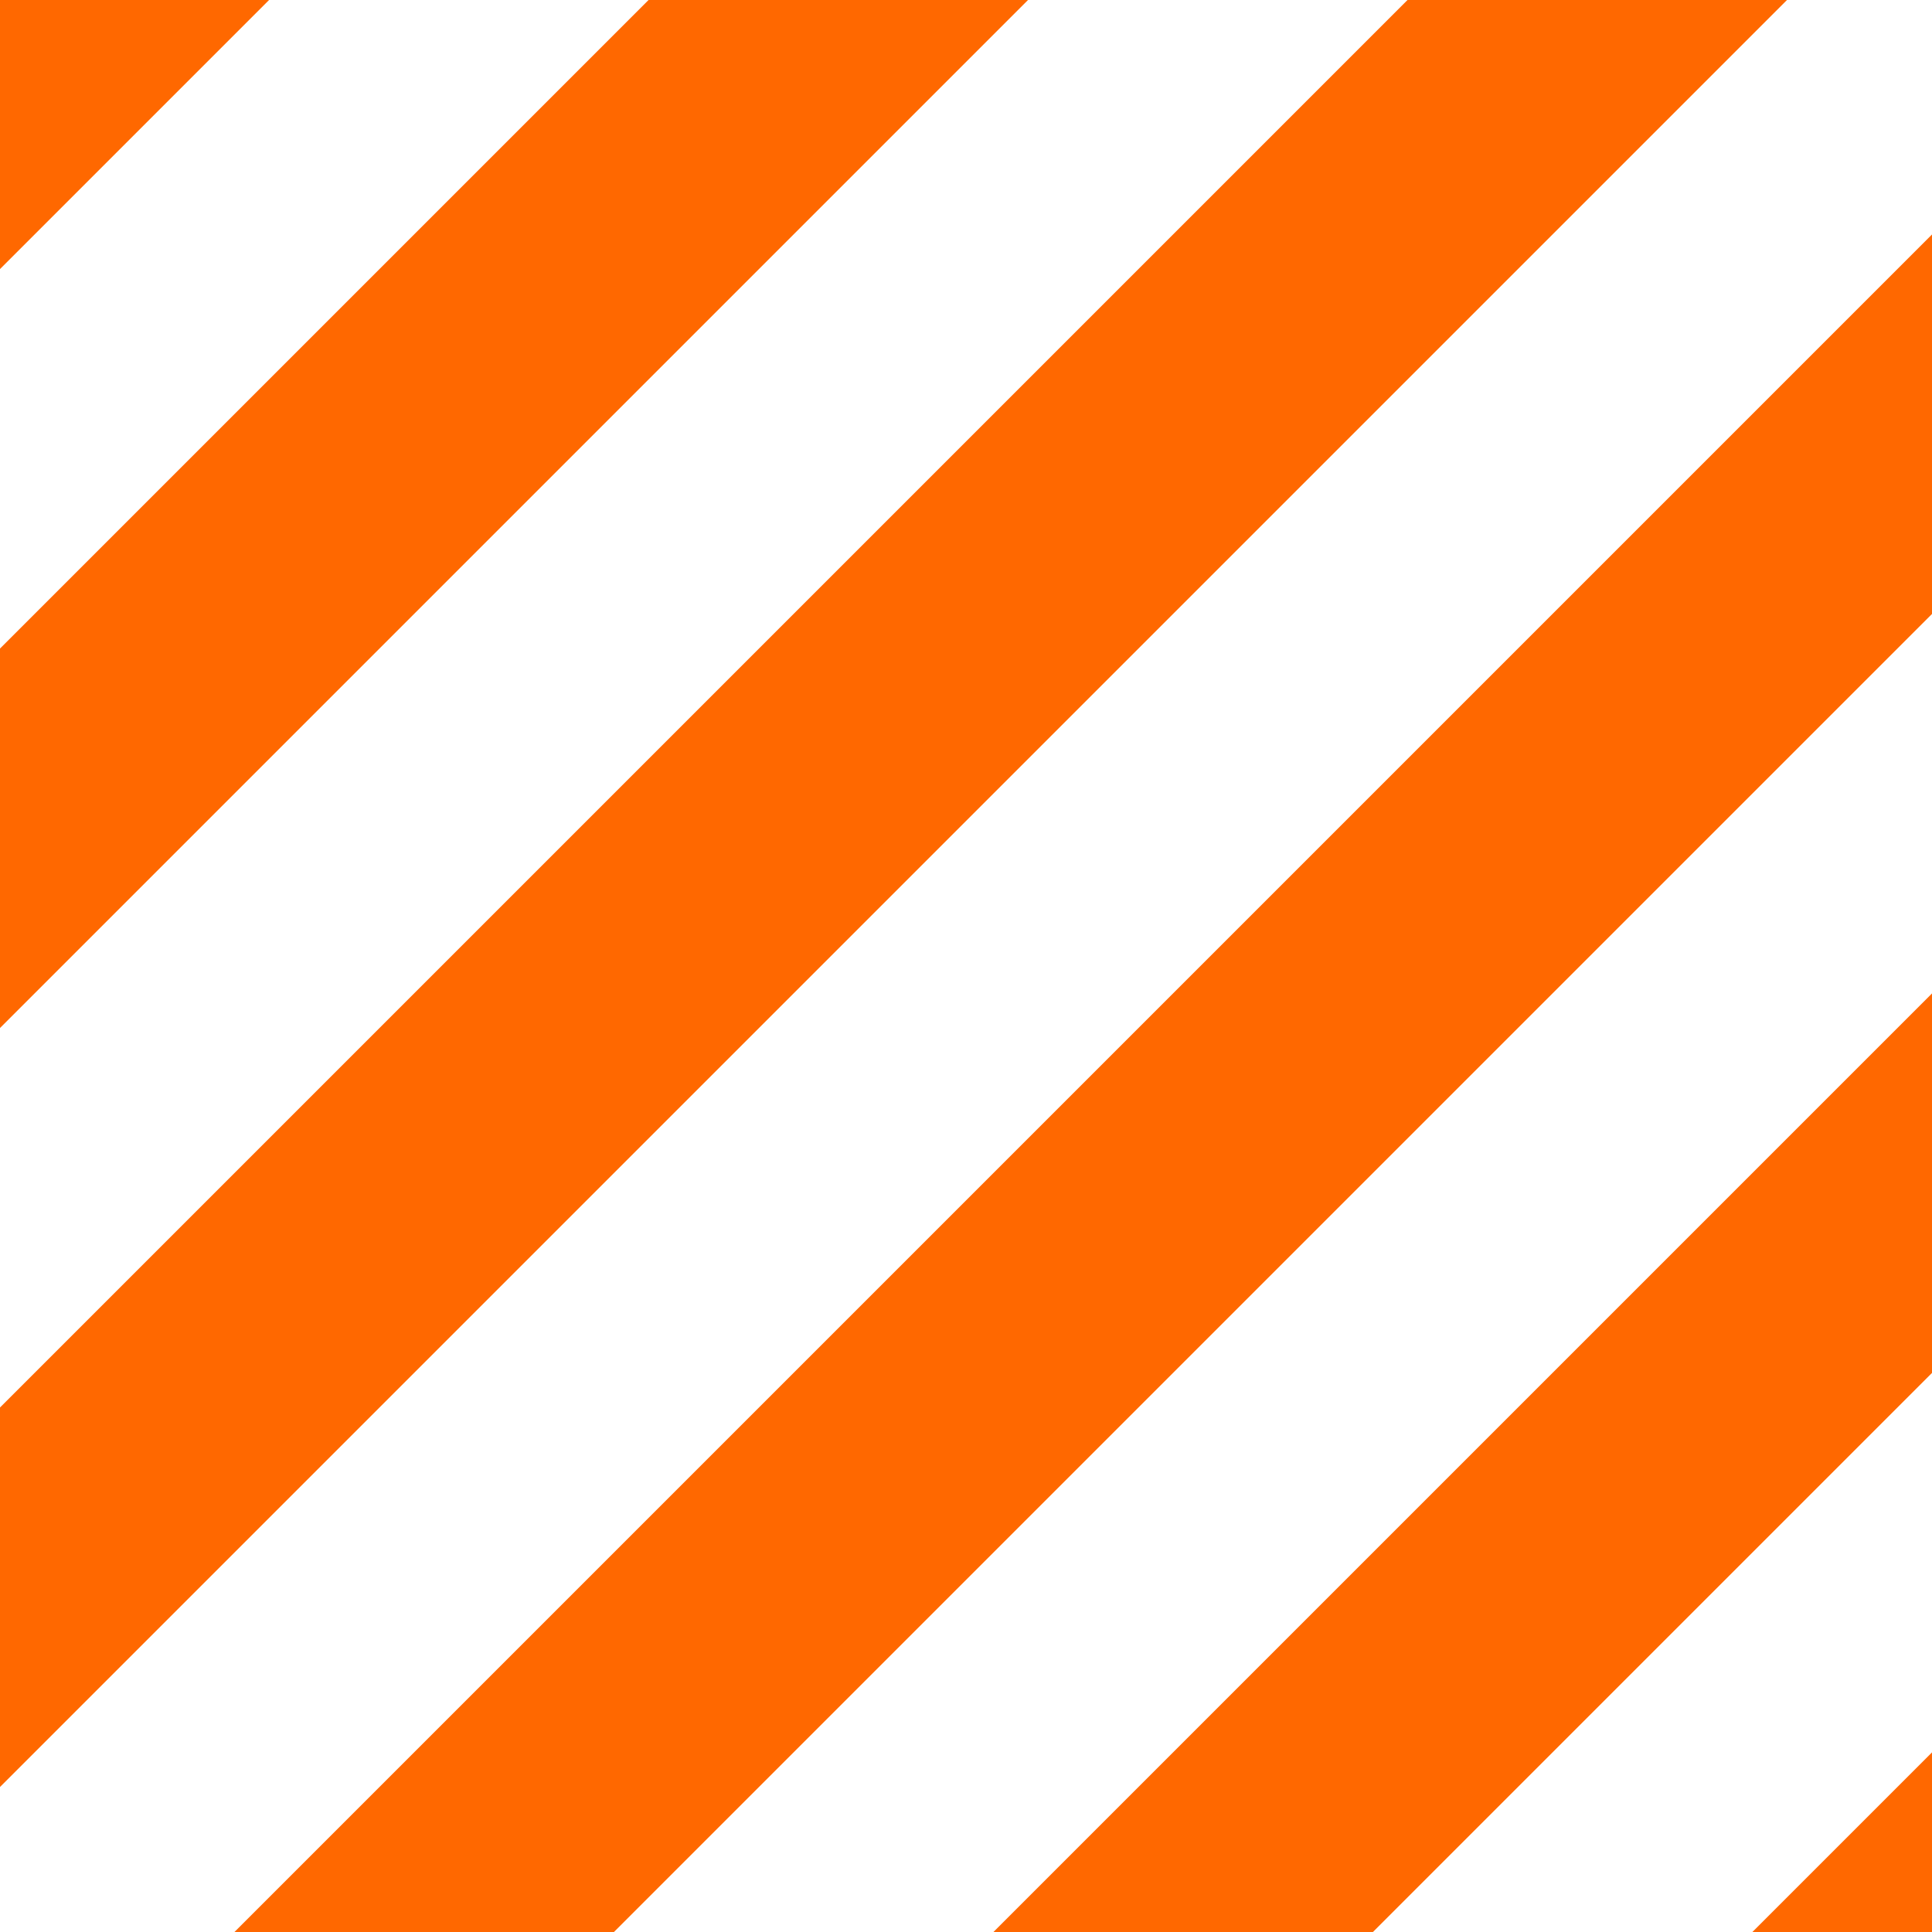 <?xml version="1.0" encoding="UTF-8" standalone="no"?>
<!-- Created with Inkscape (http://www.inkscape.org/) -->

<svg
   width="1080"
   height="1080"
   viewBox="0 0 285.75 285.75"
   version="1.1"
   id="svg1"
   xmlns="http://www.w3.org/2000/svg"
   xmlns:svg="http://www.w3.org/2000/svg">
  <defs
     id="defs1" />
  <g
     id="layer2">
    <rect
       style="fill:#ffffff;fill-opacity:1;stroke:none;stroke-width:0.265;stroke-linecap:round"
       id="rect7"
       width="285.75"
       height="285.75"
       x="6.9190615e-15"
       y="0" />
  </g>
  <g
     id="layer1">
    <rect
       style="fill:#ff6800;fill-opacity:1;stroke:none;stroke-width:0.265;stroke-linecap:round"
       id="rect1"
       width="439.208"
       height="39.688"
       x="-209.314"
       y="67.827"
       transform="rotate(-45)" />
    <rect
       style="fill:#ff6800;fill-opacity:1;stroke:none;stroke-width:0.265;stroke-linecap:round"
       id="rect2"
       width="439.208"
       height="39.688"
       x="-209.314"
       y="147.202"
       transform="rotate(-45)" />
    <rect
       style="fill:#ff6800;fill-opacity:1;stroke:none;stroke-width:0.265;stroke-linecap:round"
       id="rect3"
       width="439.208"
       height="39.688"
       x="-209.314"
       y="226.577"
       transform="rotate(-45)" />
    <rect
       style="fill:#ff6800;fill-opacity:1;stroke:none;stroke-width:0.265;stroke-linecap:round"
       id="rect4"
       width="439.208"
       height="39.688"
       x="-209.314"
       y="305.952"
       transform="rotate(-45)" />
    <rect
       style="fill:#ff6800;fill-opacity:1;stroke:none;stroke-width:0.265;stroke-linecap:round"
       id="rect5"
       width="439.208"
       height="39.688"
       x="-209.314"
       y="385.327"
       transform="rotate(-45)" />
    <rect
       style="fill:#ff6800;fill-opacity:1;stroke:none;stroke-width:0.265;stroke-linecap:round"
       id="rect6"
       width="439.208"
       height="39.688"
       x="-209.314"
       y="-11.548"
       transform="rotate(-45)" />
  </g>
</svg>
